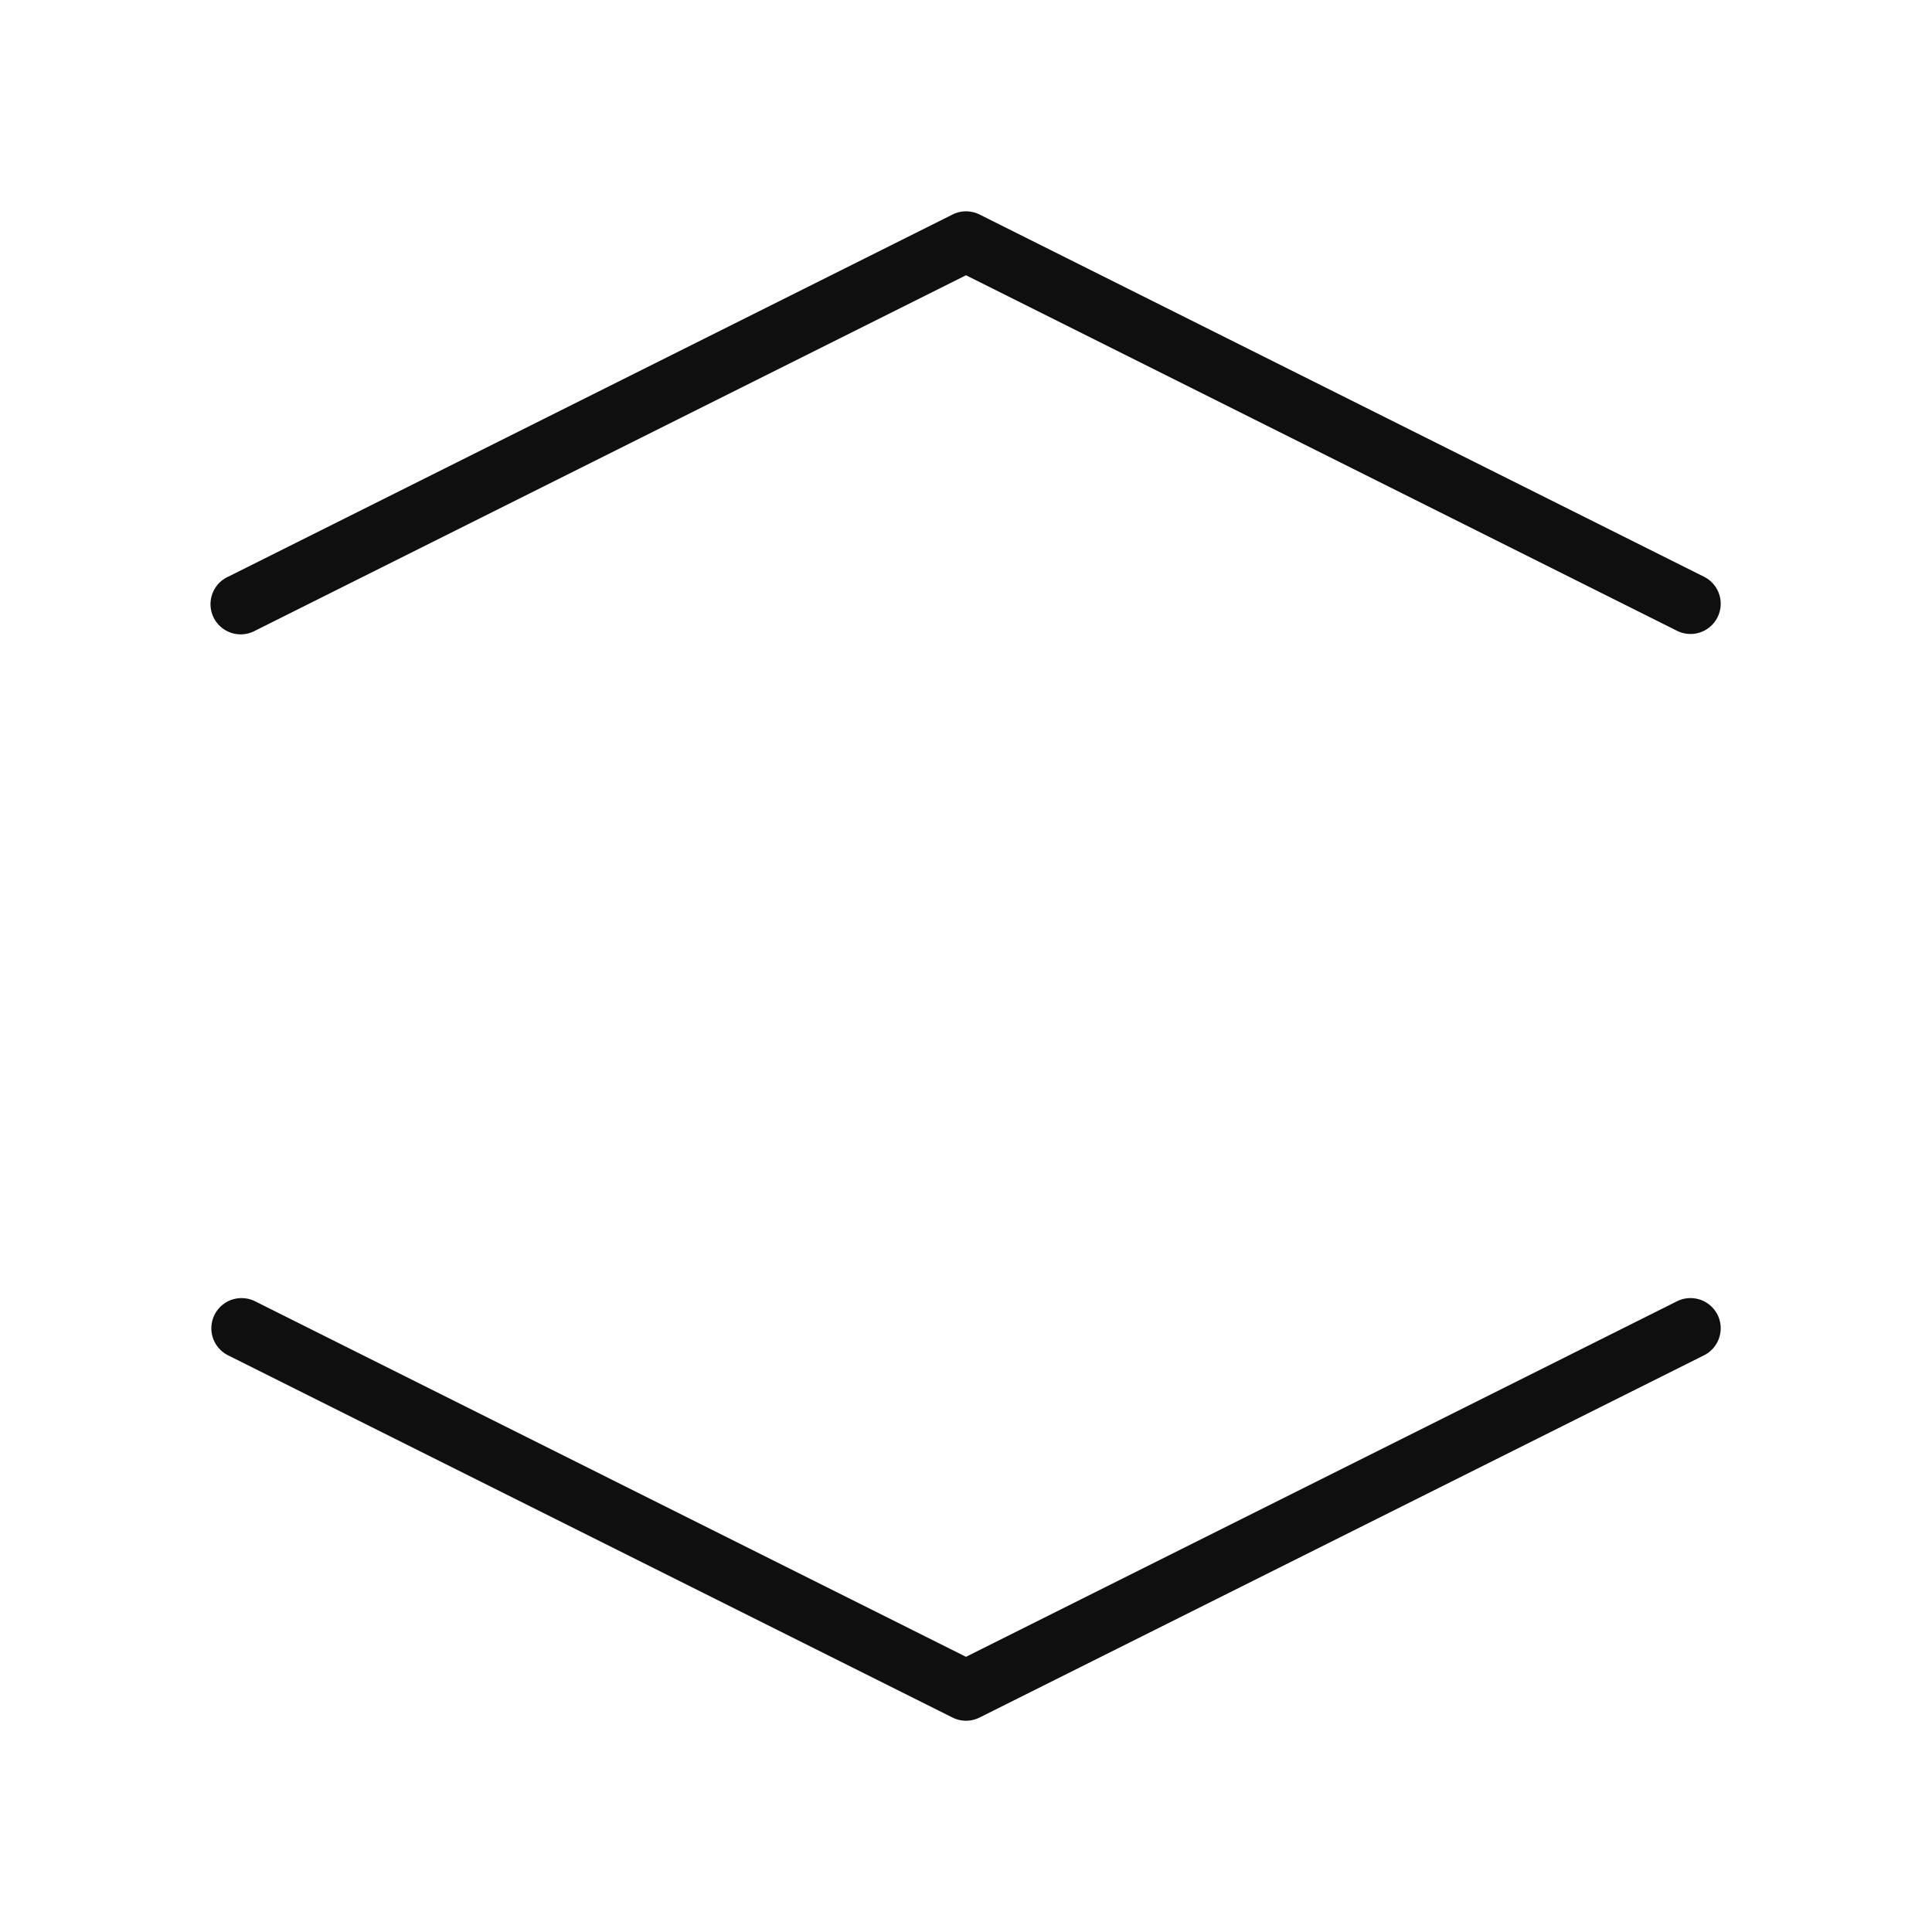<svg width="32" height="32" fill="none" xmlns="http://www.w3.org/2000/svg"><path d="m28.224 9.553-12-6a.5.5 0 0 0-.447 0l-12 6a.5.5 0 1 0 .447.894L16 4.559l11.777 5.889a.499.499 0 0 0 .551-.07.501.501 0 0 0 .171-.342.499.499 0 0 0-.275-.483ZM28.448 21.777a.501.501 0 0 0-.671-.224L16 27.442 4.224 21.553a.498.498 0 0 0-.188-.051.498.498 0 0 0-.363.121.499.499 0 0 0-.171.342.5.5 0 0 0 .275.483l12 6a.5.5 0 0 0 .447 0l12-6a.501.501 0 0 0 .275-.483.502.502 0 0 0-.051-.188Z" fill="#0F0F0F"/></svg>